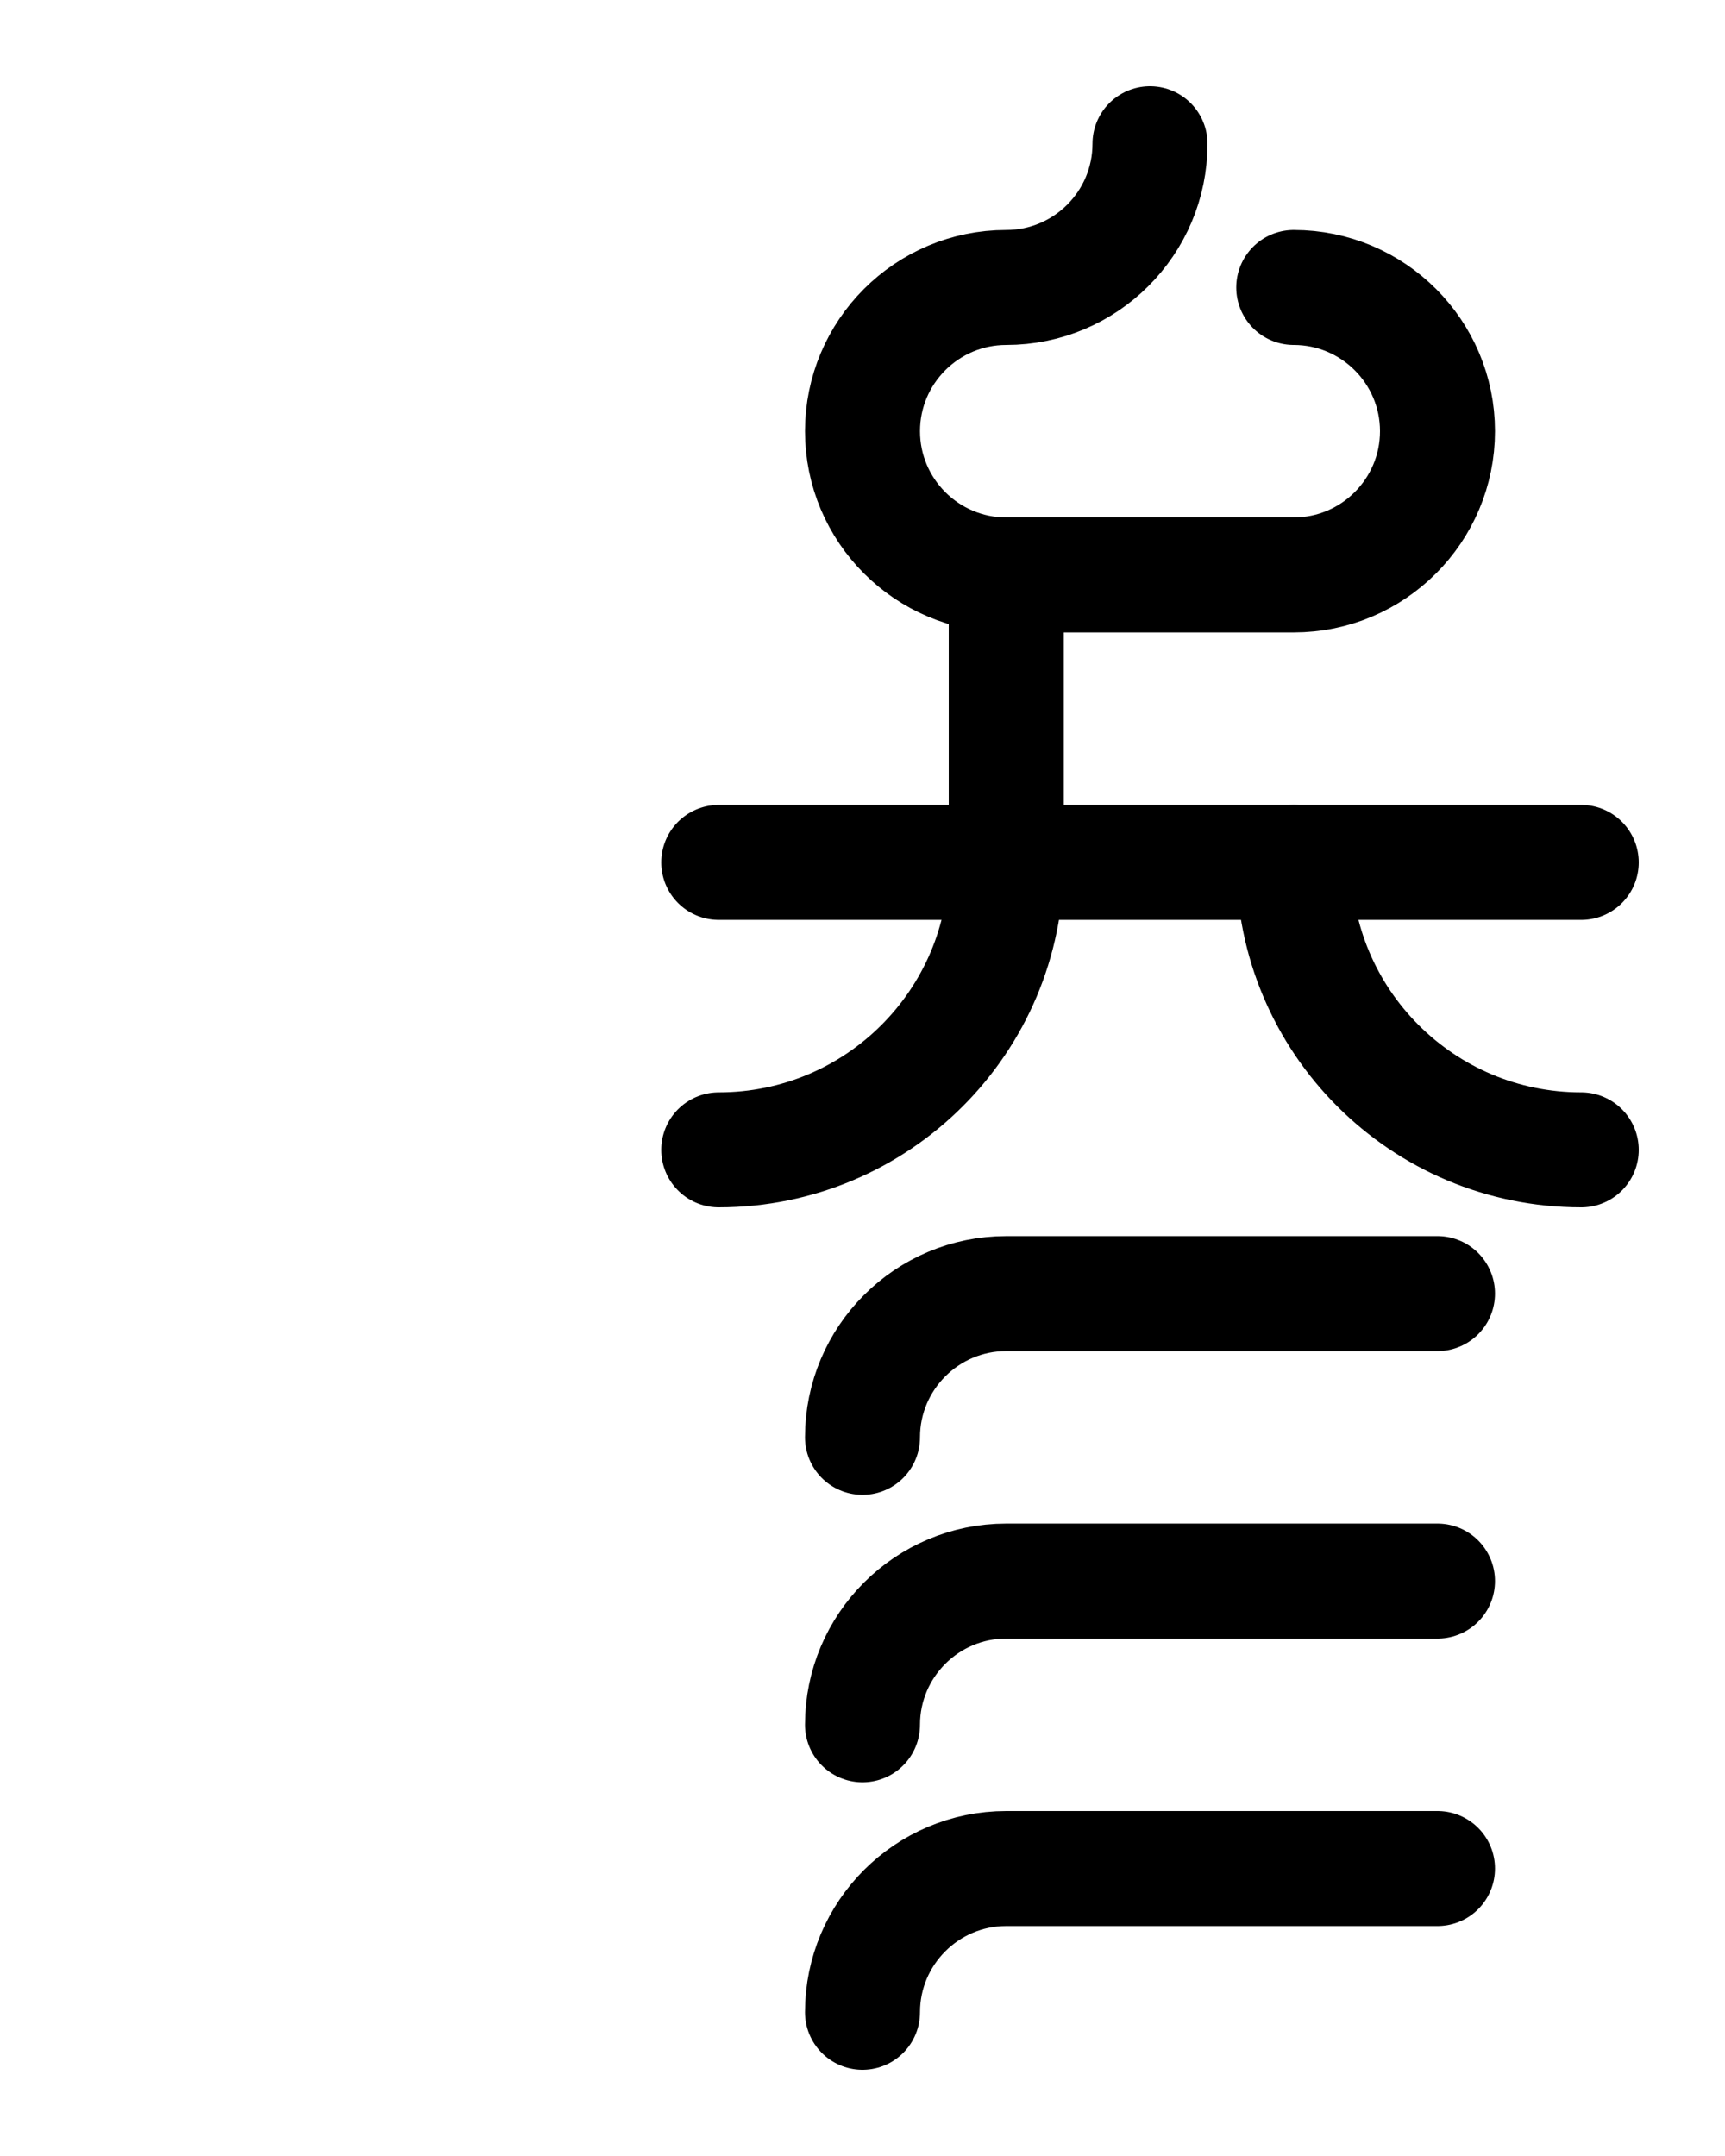 <?xml version="1.0" encoding="utf-8"?>
<!-- Generator: Adobe Illustrator 26.0.0, SVG Export Plug-In . SVG Version: 6.00 Build 0)  -->
<svg version="1.1" id="图层_1" xmlns="http://www.w3.org/2000/svg" xmlns:xlink="http://www.w3.org/1999/xlink" x="0px" y="0px"
	 viewBox="0 0 720 900" style="enable-background:new 0 0 720 900;" xml:space="preserve">
<style type="text/css">
	.st0{fill:none;stroke:#000000;stroke-width:48;stroke-linecap:round;stroke-linejoin:round;stroke-miterlimit:10;}
</style>
<path class="st0" d="M480,60c0,33.1-26.9,60-60,60l0,0c-33.1,0-60,26.9-60,60l0,0c0,33.1,26.9,60,60,60h120c33.1,0,60-26.9,60-60
	l0,0c0-33.1-26.9-60-60-60"/>
<line class="st0" x1="300" y1="360" x2="660" y2="360"/>
<path class="st0" d="M600,660H420c-33.1,0-60,26.9-60,60"/>
<path class="st0" d="M600,780H420c-33.1,0-60,26.9-60,60"/>
<path class="st0" d="M600,540H420c-33.1,0-60,26.9-60,60"/>
<path class="st0" d="M300,480c66.3,0,120-53.7,120-120V240"/>
<path class="st0" d="M660,480c-66.3,0-120-53.7-120-120"/>
</svg>
